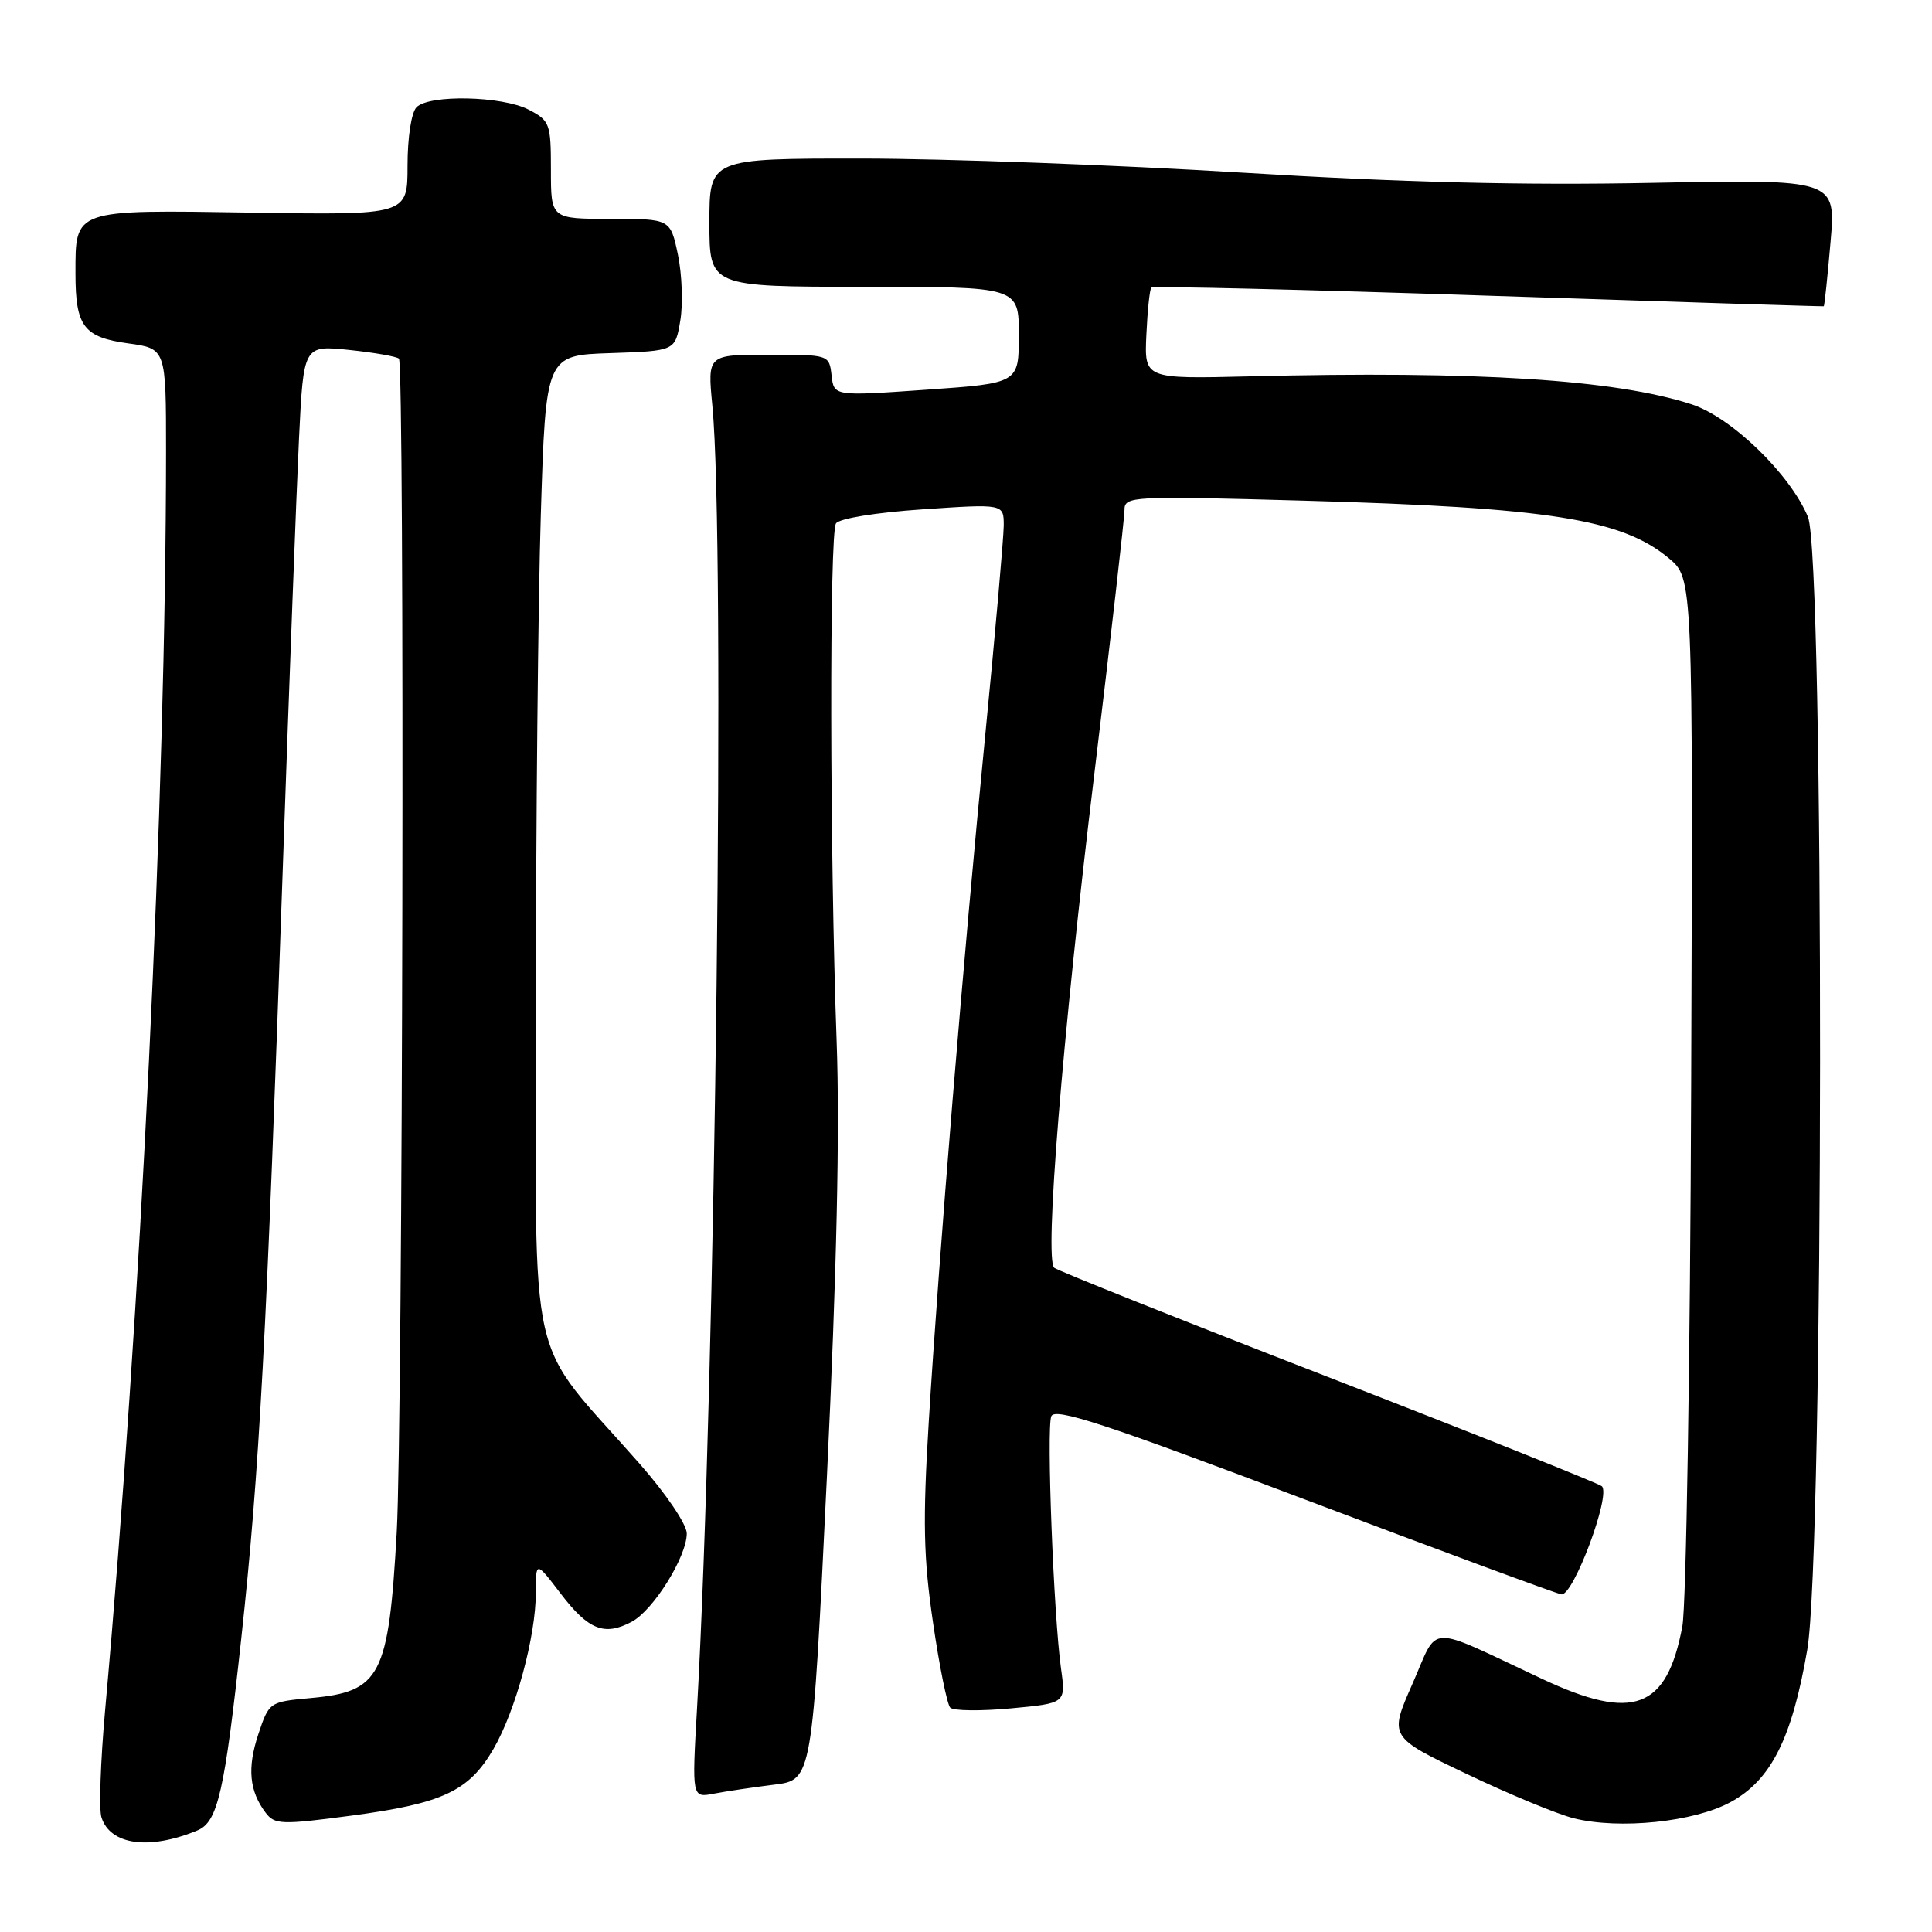 <?xml version="1.0" encoding="UTF-8" standalone="no"?>
<!DOCTYPE svg PUBLIC "-//W3C//DTD SVG 1.1//EN" "http://www.w3.org/Graphics/SVG/1.1/DTD/svg11.dtd" >
<svg xmlns="http://www.w3.org/2000/svg" xmlns:xlink="http://www.w3.org/1999/xlink" version="1.1" viewBox="0 0 256 256">
 <g >
 <path fill="currentColor"
d=" M 26.16 242.54 C 28.86 241.42 29.75 237.53 31.98 217.00 C 34.37 194.98 35.32 177.42 37.49 114.50 C 38.33 90.30 39.29 64.93 39.62 58.12 C 40.22 45.74 40.22 45.74 46.28 46.37 C 49.61 46.72 52.57 47.24 52.86 47.52 C 53.64 48.30 53.38 188.63 52.57 203.00 C 51.49 222.15 50.45 224.16 41.18 225.00 C 35.70 225.50 35.65 225.53 34.23 229.79 C 32.74 234.28 33.03 237.33 35.21 240.21 C 36.40 241.78 37.31 241.81 46.57 240.58 C 58.66 238.97 62.14 237.34 65.39 231.74 C 68.33 226.67 71.00 216.82 71.00 211.03 C 71.00 206.84 71.00 206.84 74.30 211.17 C 77.97 215.98 80.09 216.82 83.71 214.89 C 86.59 213.35 91.00 206.26 91.00 203.19 C 91.00 201.99 88.25 197.92 84.75 193.95 C 69.55 176.66 71.03 183.19 71.01 133.41 C 71.01 109.16 71.30 79.82 71.66 68.20 C 72.32 47.07 72.32 47.07 80.89 46.79 C 89.47 46.50 89.47 46.50 90.14 42.50 C 90.52 40.30 90.37 36.36 89.83 33.75 C 88.83 29.00 88.83 29.00 80.92 29.00 C 73.00 29.00 73.00 29.00 73.00 22.53 C 73.00 16.37 72.86 15.98 70.05 14.53 C 66.54 12.71 56.90 12.50 55.20 14.20 C 54.51 14.89 54.00 18.19 54.00 21.95 C 54.00 28.50 54.00 28.50 33.29 28.17 C 9.61 27.80 10.00 27.67 10.00 36.26 C 10.00 43.25 11.09 44.69 16.98 45.50 C 22.00 46.19 22.00 46.19 22.00 59.84 C 21.98 105.46 18.67 174.00 13.92 226.69 C 13.32 233.40 13.10 239.74 13.44 240.80 C 14.60 244.48 19.77 245.19 26.16 242.54 Z  M 229.33 238.78 C 234.68 235.86 237.44 230.36 239.47 218.62 C 241.68 205.80 241.76 73.76 239.56 68.49 C 237.18 62.80 229.43 55.30 224.16 53.58 C 214.04 50.29 195.68 49.12 165.56 49.87 C 151.63 50.21 151.63 50.21 151.90 44.36 C 152.05 41.14 152.34 38.32 152.56 38.11 C 152.78 37.89 172.88 38.37 197.23 39.18 C 221.58 39.99 241.57 40.62 241.66 40.58 C 241.75 40.53 242.15 36.73 242.55 32.12 C 243.28 23.75 243.28 23.75 218.89 24.23 C 201.63 24.57 185.73 24.17 164.50 22.87 C 148.00 21.86 125.39 21.02 114.25 21.01 C 94.00 21.00 94.00 21.00 94.00 29.50 C 94.00 38.00 94.00 38.00 114.50 38.00 C 135.00 38.00 135.00 38.00 135.00 44.39 C 135.00 50.78 135.00 50.78 122.75 51.64 C 110.50 52.50 110.50 52.50 110.19 49.75 C 109.87 47.00 109.86 47.00 101.81 47.00 C 93.74 47.00 93.74 47.00 94.39 53.75 C 96.13 71.72 94.82 182.92 92.36 226.36 C 91.68 238.23 91.68 238.23 94.59 237.67 C 96.19 237.36 99.78 236.83 102.57 236.48 C 107.63 235.86 107.63 235.86 109.57 195.68 C 110.87 168.65 111.29 149.77 110.86 138.00 C 109.95 113.17 109.89 70.71 110.77 69.36 C 111.19 68.70 116.08 67.91 122.25 67.49 C 133.00 66.76 133.00 66.76 133.00 69.63 C 132.99 71.21 131.89 83.75 130.54 97.50 C 127.63 127.18 124.42 166.27 123.06 188.50 C 122.26 201.57 122.37 206.43 123.63 215.00 C 124.47 220.78 125.50 225.85 125.91 226.27 C 126.31 226.70 129.93 226.74 133.94 226.37 C 141.23 225.69 141.23 225.69 140.59 221.10 C 139.61 214.05 138.65 189.35 139.30 187.67 C 139.75 186.48 146.29 188.61 172.68 198.60 C 190.73 205.43 206.12 211.12 206.89 211.26 C 208.46 211.53 213.50 198.05 212.25 196.93 C 211.84 196.56 195.53 190.05 176.00 182.47 C 156.47 174.89 140.14 168.37 139.69 167.99 C 138.38 166.85 140.74 137.81 145.01 102.50 C 147.20 84.35 149.00 68.64 149.00 67.59 C 149.00 65.75 149.81 65.70 172.75 66.34 C 205.21 67.25 214.92 68.78 221.13 73.97 C 224.33 76.64 224.33 76.64 224.09 143.57 C 223.96 180.38 223.43 212.75 222.92 215.50 C 220.86 226.48 216.43 228.14 204.31 222.45 C 188.74 215.16 190.70 215.08 187.16 223.11 C 184.05 230.15 184.05 230.15 194.30 235.04 C 199.93 237.73 206.33 240.38 208.52 240.93 C 214.60 242.45 224.50 241.42 229.33 238.78 Z "/>
</g>
</svg>